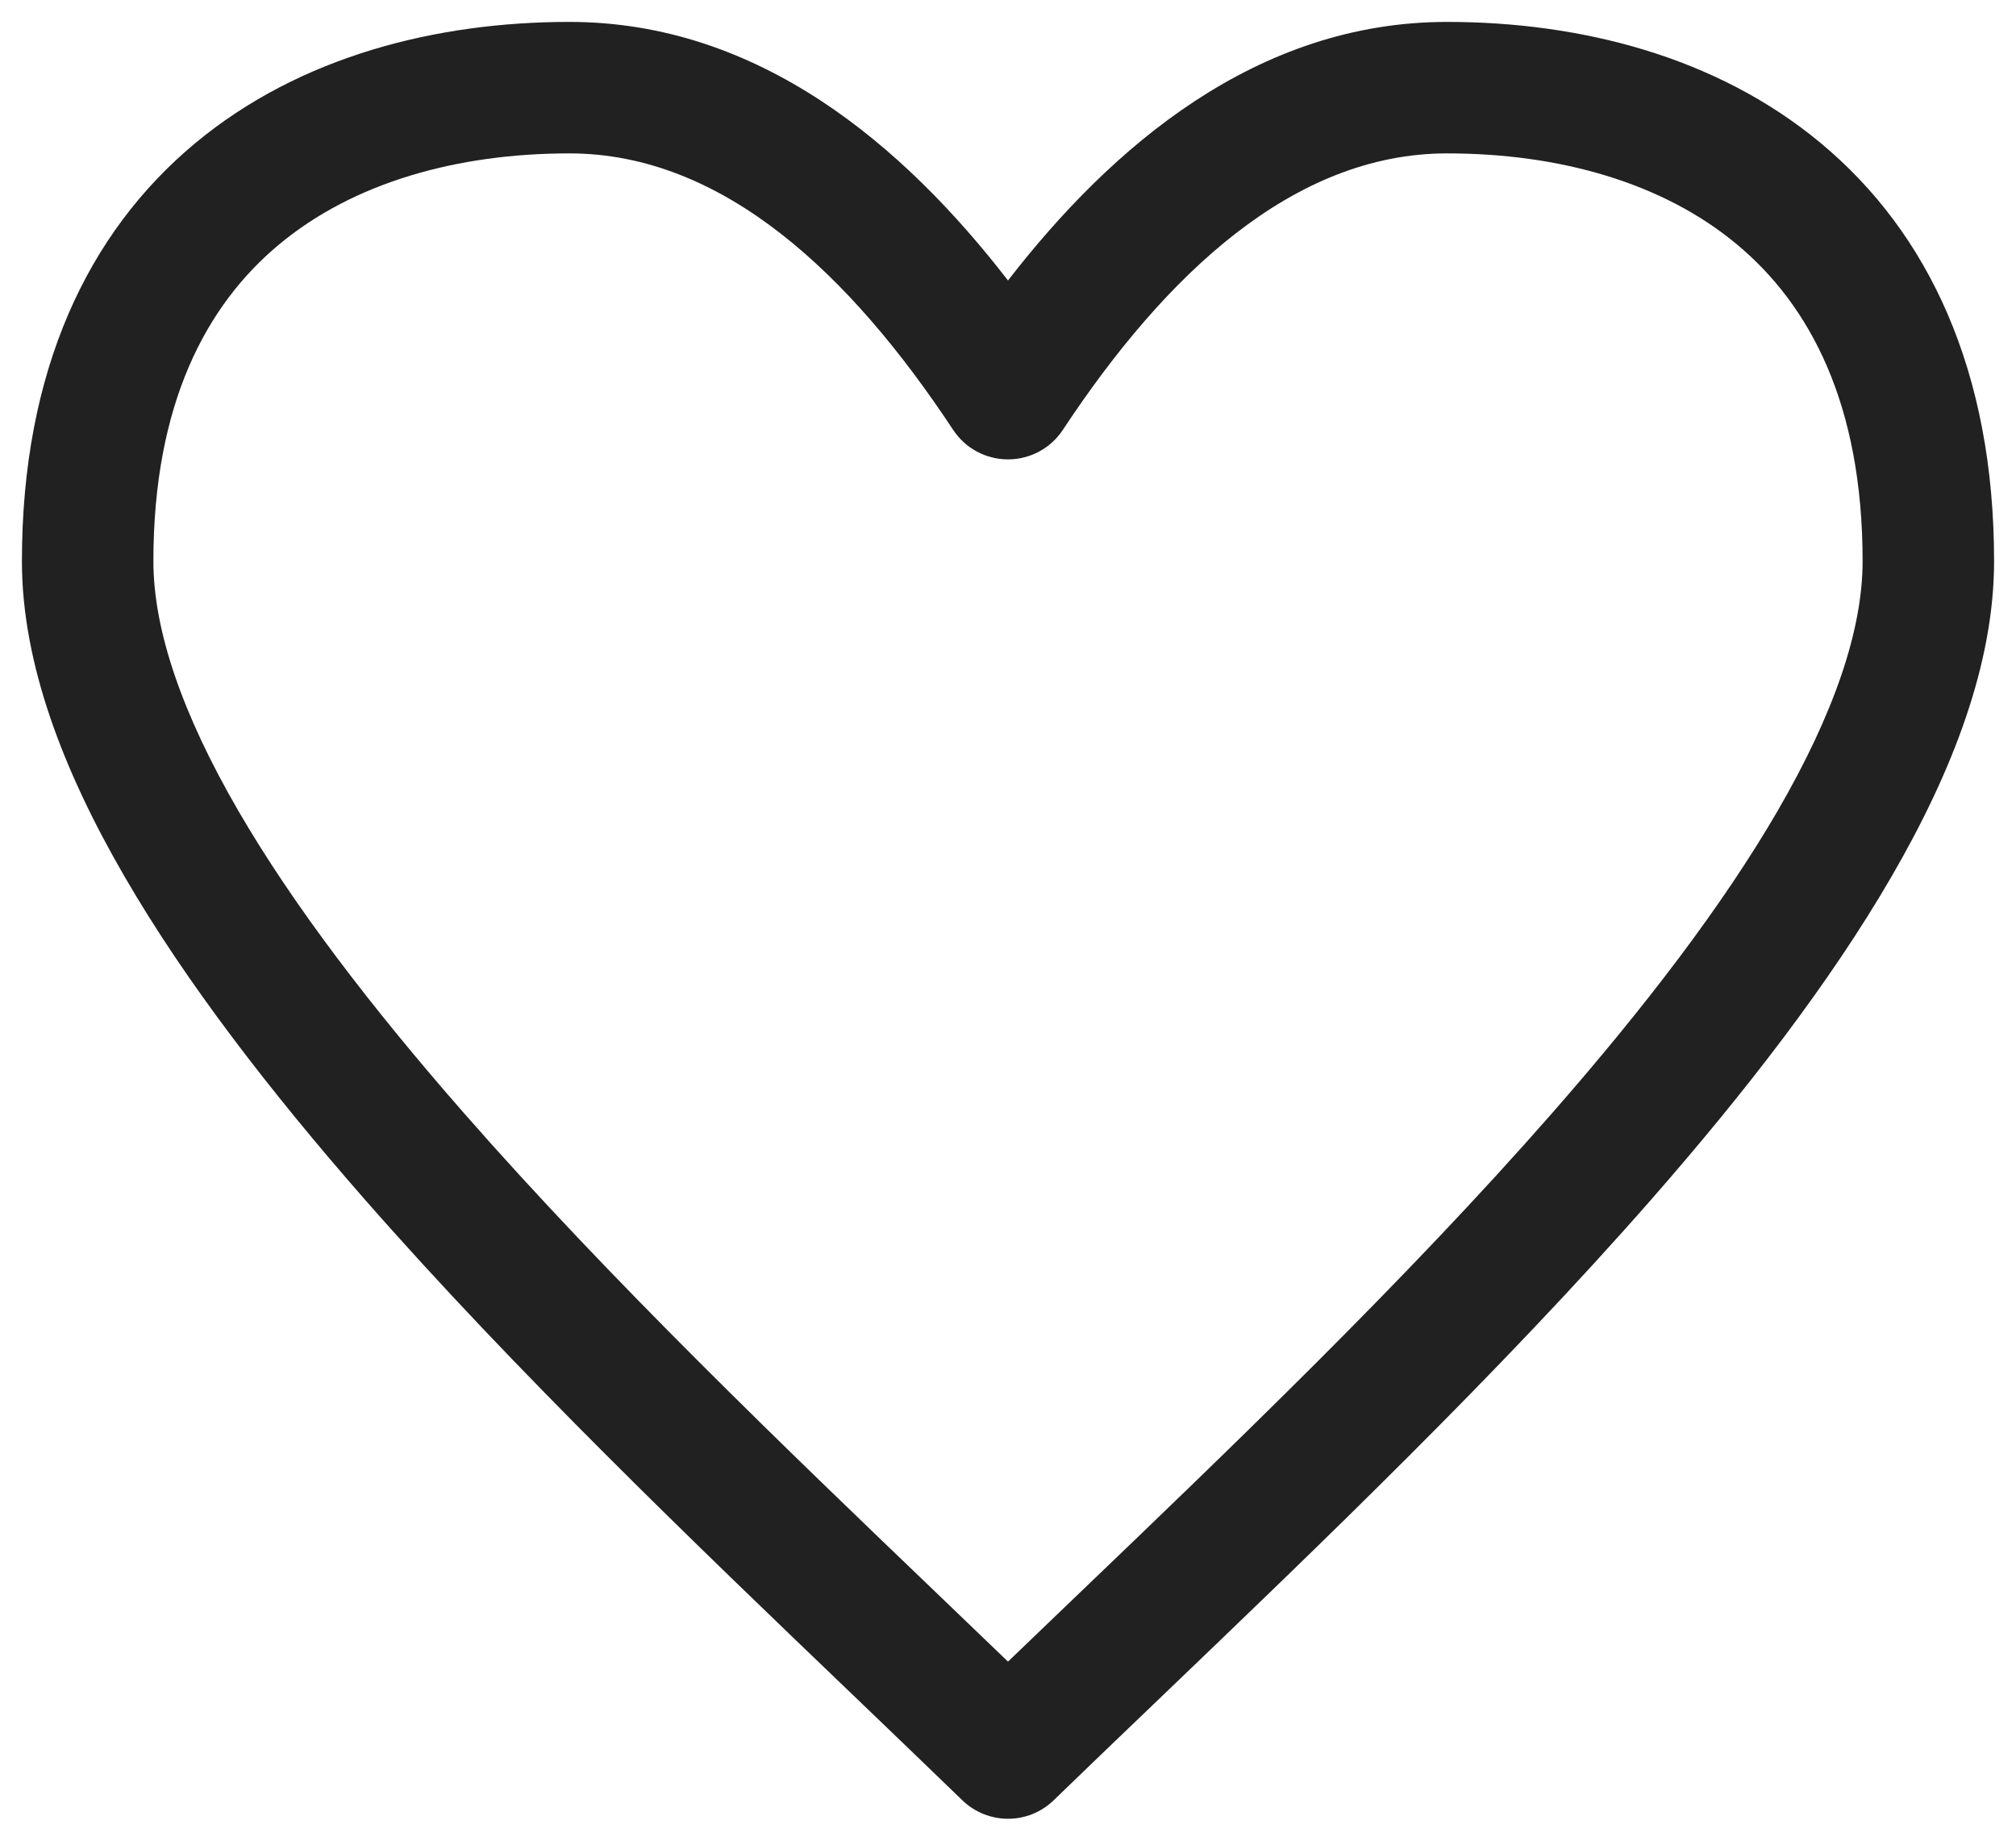 <svg width="23" height="21" viewBox="0 0 23 21" fill="none" xmlns="http://www.w3.org/2000/svg">
<path fill-rule="evenodd" clip-rule="evenodd" d="M2.224 1.636C3.424 0.637 4.987 0.25 6.496 0.25C8.663 0.25 10.314 1.665 11.5 3.2C12.685 1.669 14.339 0.25 16.509 0.25C18.017 0.25 19.579 0.637 20.778 1.637C22 2.656 22.75 4.233 22.75 6.403C22.75 7.573 22.276 8.8 21.582 9.997C20.882 11.206 19.917 12.453 18.844 13.679C17.117 15.651 15.054 17.629 13.261 19.347C12.829 19.76 12.414 20.159 12.022 20.538C11.731 20.821 11.269 20.82 10.978 20.538C10.582 20.155 10.163 19.752 9.727 19.334C7.938 17.619 5.88 15.646 4.157 13.679C3.084 12.453 2.119 11.206 1.419 9.997C0.725 8.8 0.25 7.573 0.25 6.403C0.25 4.232 1 2.656 2.224 1.636ZM3.184 2.789C2.355 3.479 1.75 4.604 1.75 6.403C1.75 7.189 2.078 8.144 2.716 9.245C3.348 10.335 4.244 11.501 5.286 12.691C6.96 14.603 8.956 16.517 10.742 18.229C11 18.477 11.253 18.719 11.5 18.957C11.743 18.723 11.992 18.485 12.245 18.242C14.036 16.526 16.037 14.608 17.715 12.691C18.757 11.501 19.652 10.335 20.284 9.245C20.922 8.144 21.25 7.189 21.25 6.403C21.25 4.604 20.645 3.479 19.817 2.789C18.967 2.08 17.784 1.75 16.509 1.75C14.75 1.75 13.289 3.142 12.126 4.904C11.987 5.115 11.752 5.241 11.5 5.241C11.248 5.241 11.013 5.115 10.874 4.904C9.705 3.133 8.25 1.75 6.496 1.75C5.22 1.75 4.035 2.08 3.184 2.789Z" fill="#212121"/>
</svg>
